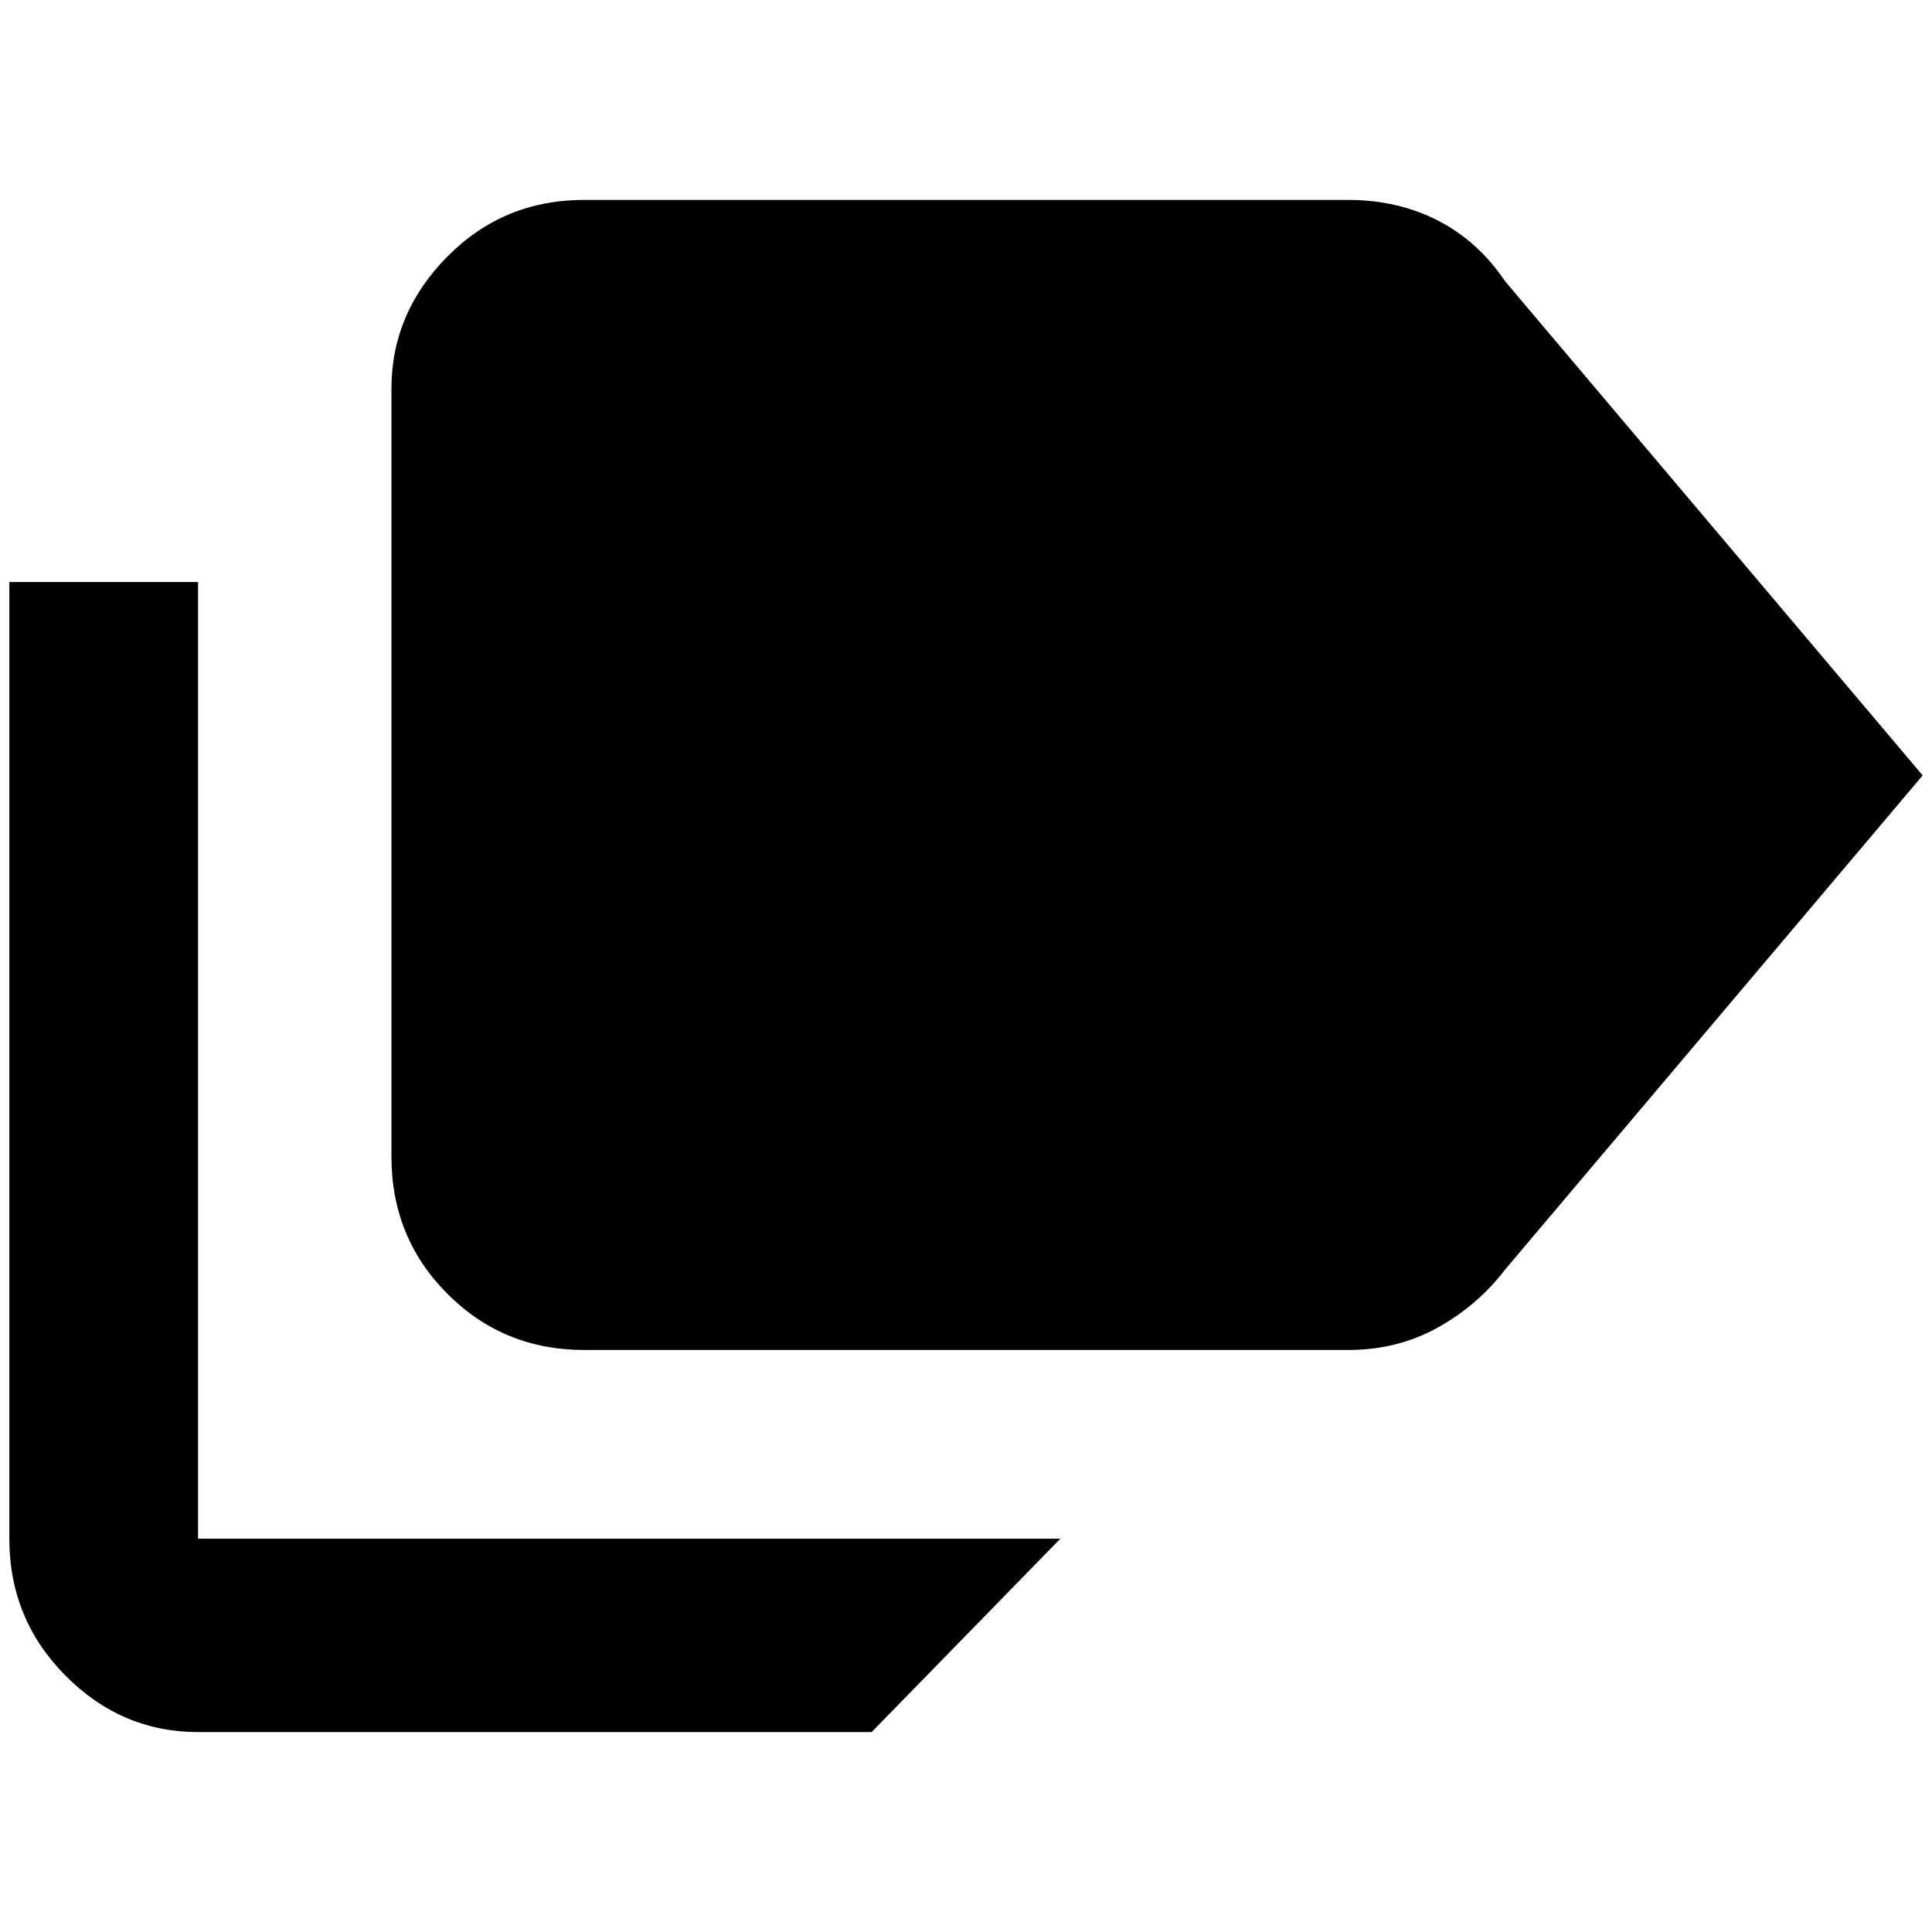 <?xml version="1.0" standalone="no"?>
<!DOCTYPE svg PUBLIC "-//W3C//DTD SVG 1.1//EN" "http://www.w3.org/Graphics/SVG/1.1/DTD/svg11.dtd" >
<svg xmlns="http://www.w3.org/2000/svg" xmlns:xlink="http://www.w3.org/1999/xlink" version="1.1" width="2048" height="2048" viewBox="-10 0 2068 2048">
   <path fill="currentColor"
d="M202 1637h923l-202 207h-721q-82 0 -142 -60.5t-60 -146.5v-1024h202v1024zM1601 291q-29 -43 -72 -65t-96 -22h-818q-86 0 -146 60.5t-60 141.5v822q0 87 60 147t146 60h818q53 0 96 -24t72 -62l447 -529z" />
</svg>
